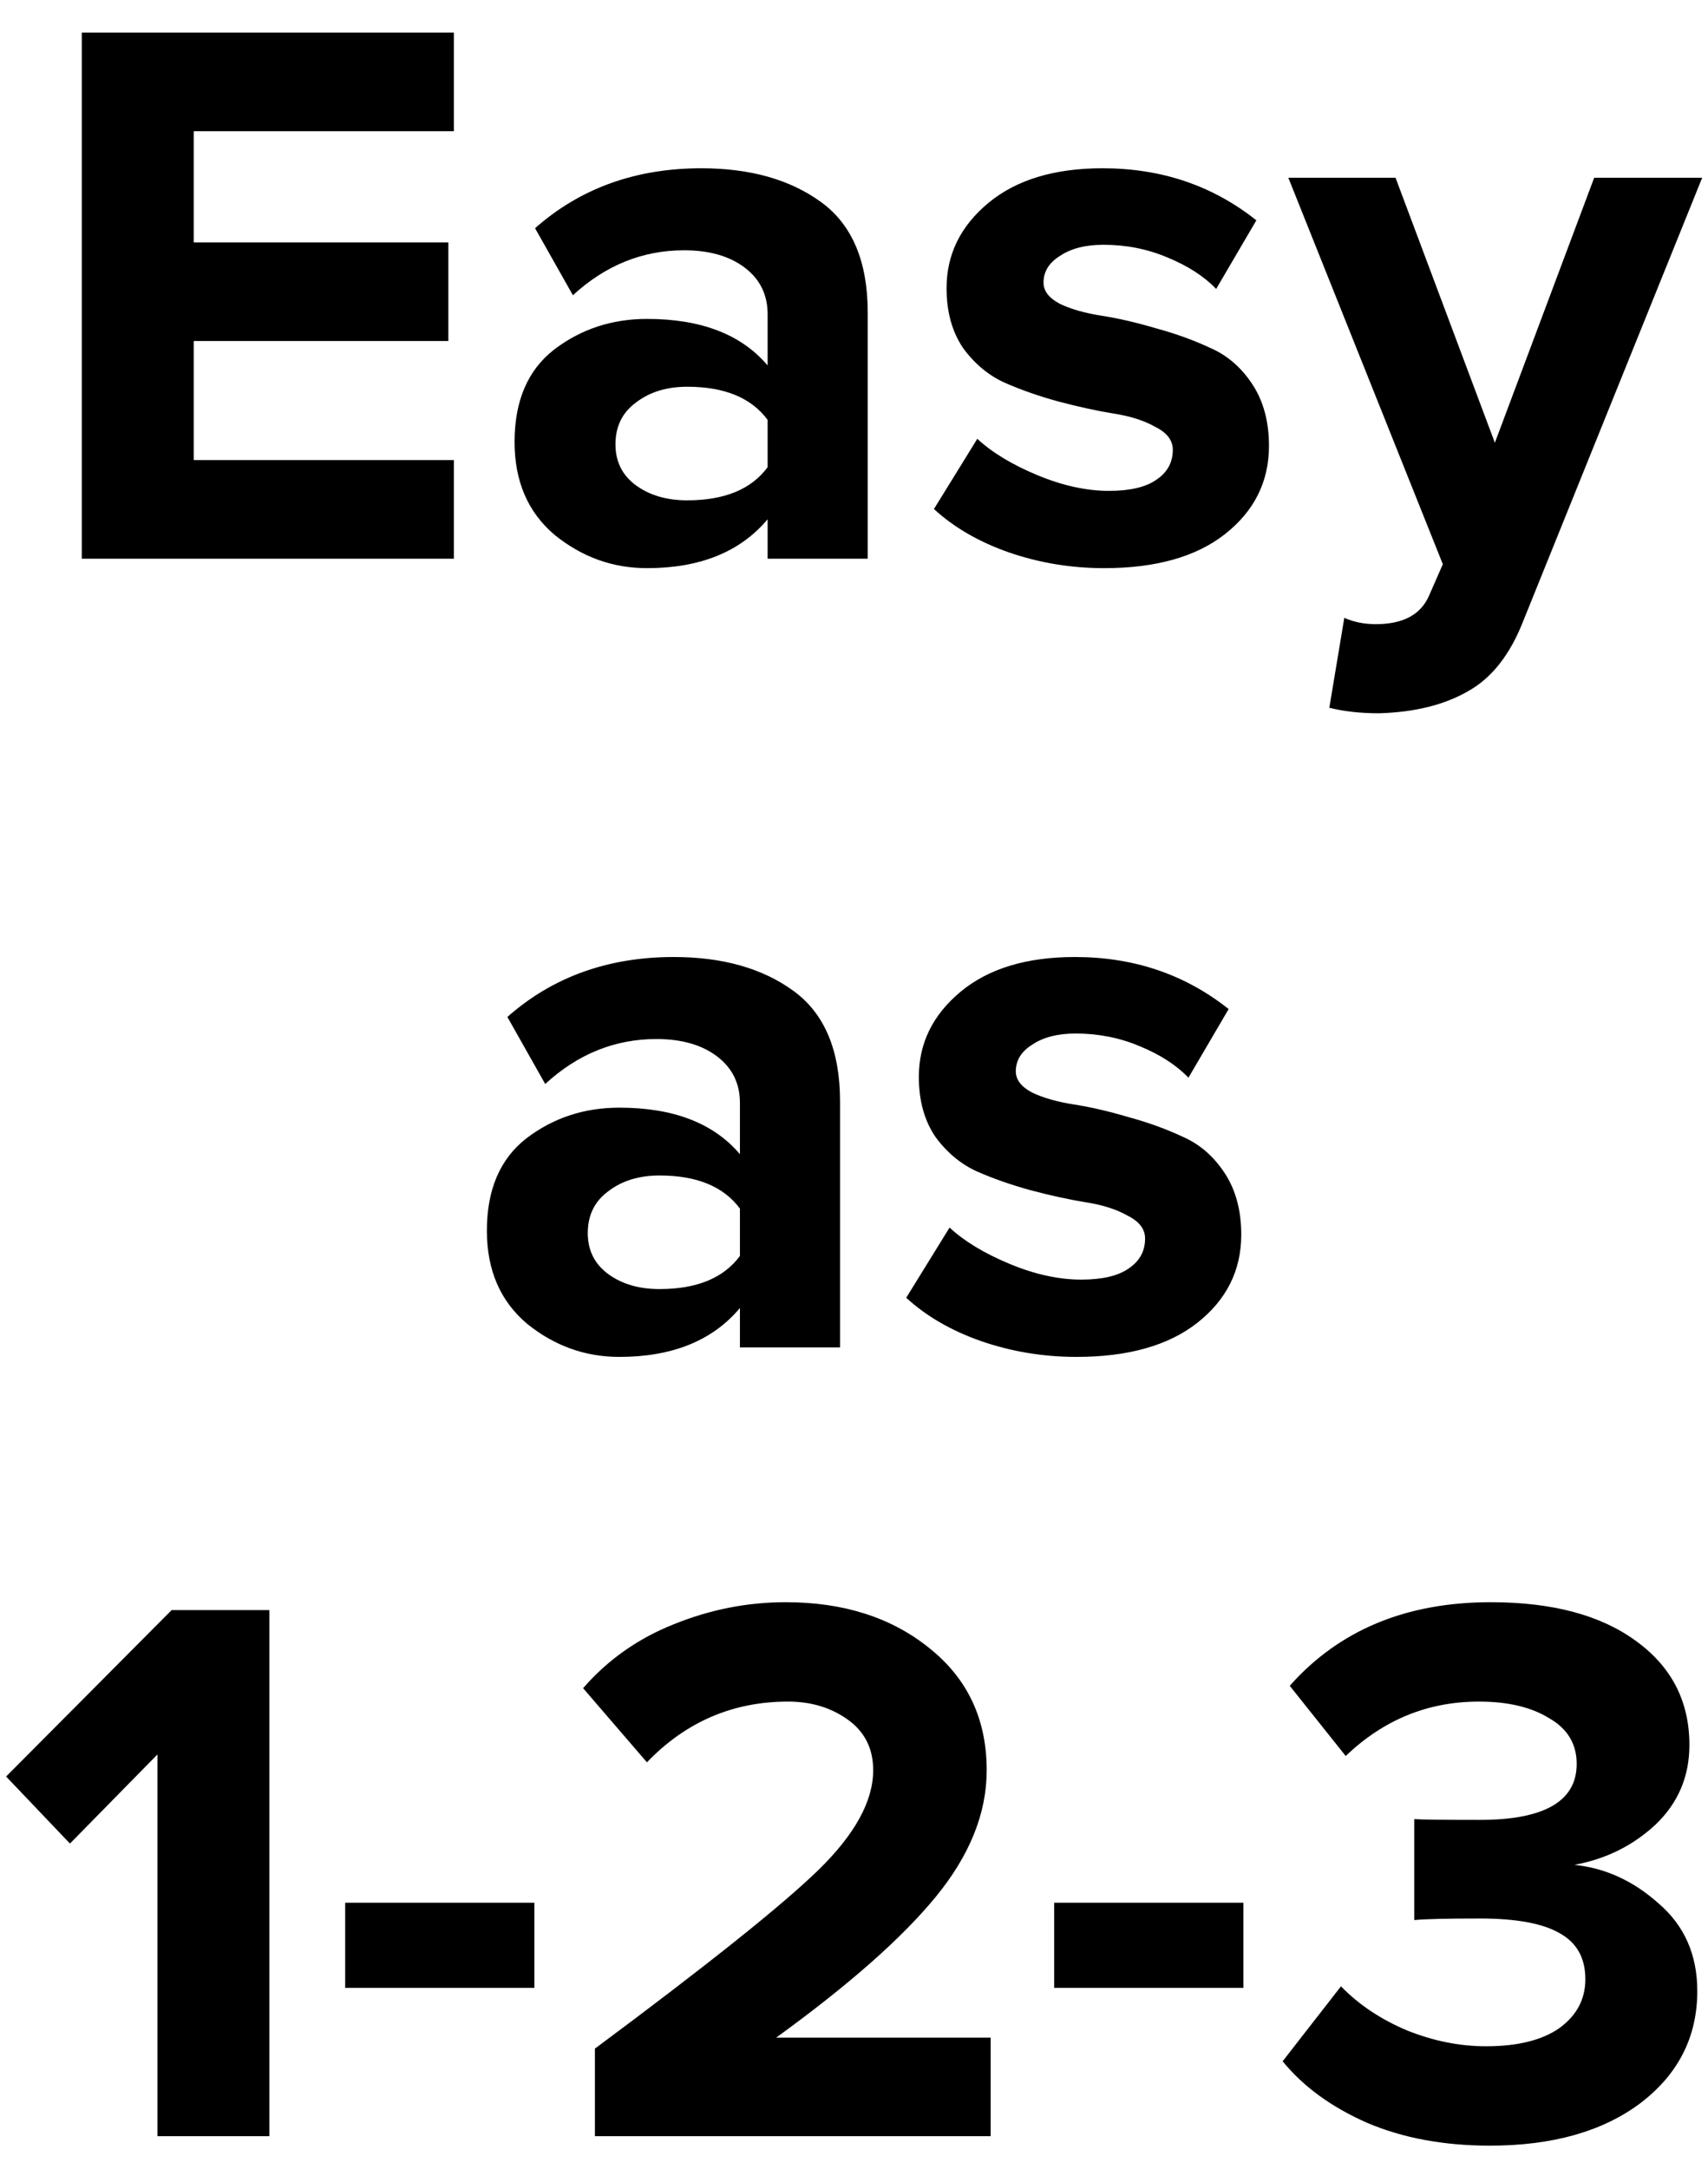 <svg width="52" height="66" viewBox="0 0 52 66" fill="none" xmlns="http://www.w3.org/2000/svg">
<path d="M13.818 17H2.49V0.992H13.818V3.992H5.898V7.376H13.65V10.376H5.898V14H13.818V17ZM26.418 17H23.37V15.8C22.538 16.792 21.314 17.288 19.698 17.288C18.658 17.288 17.722 16.952 16.89 16.28C16.074 15.592 15.666 14.648 15.666 13.448C15.666 12.2 16.066 11.264 16.866 10.64C17.682 10.016 18.626 9.704 19.698 9.704C21.346 9.704 22.57 10.176 23.37 11.12V9.56C23.37 8.968 23.138 8.496 22.674 8.144C22.21 7.792 21.594 7.616 20.826 7.616C19.562 7.616 18.434 8.072 17.442 8.984L16.29 6.944C17.666 5.728 19.354 5.12 21.354 5.12C22.842 5.12 24.058 5.464 25.002 6.152C25.946 6.84 26.418 7.96 26.418 9.512V17ZM20.922 15.224C22.058 15.224 22.874 14.888 23.37 14.216V12.776C22.874 12.104 22.058 11.768 20.922 11.768C20.298 11.768 19.778 11.928 19.362 12.248C18.946 12.552 18.738 12.976 18.738 13.52C18.738 14.048 18.946 14.464 19.362 14.768C19.778 15.072 20.298 15.224 20.922 15.224ZM33.618 17.288C32.61 17.288 31.642 17.128 30.714 16.808C29.802 16.488 29.042 16.048 28.434 15.488L29.754 13.352C30.202 13.768 30.81 14.136 31.578 14.456C32.346 14.776 33.074 14.936 33.762 14.936C34.402 14.936 34.882 14.824 35.202 14.6C35.538 14.376 35.706 14.072 35.706 13.688C35.706 13.4 35.53 13.168 35.178 12.992C34.842 12.8 34.418 12.664 33.906 12.584C33.41 12.504 32.858 12.384 32.25 12.224C31.658 12.064 31.106 11.872 30.594 11.648C30.098 11.424 29.674 11.072 29.322 10.592C28.986 10.096 28.818 9.488 28.818 8.768C28.818 7.744 29.242 6.88 30.09 6.176C30.938 5.472 32.098 5.12 33.57 5.12C35.362 5.12 36.922 5.648 38.25 6.704L37.026 8.792C36.658 8.408 36.162 8.088 35.538 7.832C34.93 7.576 34.282 7.448 33.594 7.448C33.05 7.448 32.61 7.56 32.274 7.784C31.938 7.992 31.77 8.264 31.77 8.6C31.77 8.856 31.938 9.072 32.274 9.248C32.61 9.408 33.034 9.528 33.546 9.608C34.058 9.688 34.61 9.816 35.202 9.992C35.794 10.152 36.346 10.352 36.858 10.592C37.37 10.816 37.794 11.184 38.13 11.696C38.466 12.208 38.634 12.832 38.634 13.568C38.634 14.656 38.186 15.552 37.29 16.256C36.41 16.944 35.186 17.288 33.618 17.288ZM40.471 21.536L40.927 18.8C41.215 18.928 41.535 18.992 41.887 18.992C42.703 18.992 43.239 18.712 43.495 18.152L43.927 17.168L39.223 5.408H42.487L45.511 13.472L48.535 5.408H51.823L46.375 18.896C45.975 19.92 45.415 20.632 44.695 21.032C43.975 21.448 43.071 21.672 41.983 21.704C41.423 21.704 40.919 21.648 40.471 21.536ZM25.575 41H22.527V39.8C21.695 40.792 20.471 41.288 18.855 41.288C17.815 41.288 16.879 40.952 16.047 40.28C15.231 39.592 14.823 38.648 14.823 37.448C14.823 36.2 15.223 35.264 16.023 34.64C16.839 34.016 17.783 33.704 18.855 33.704C20.503 33.704 21.727 34.176 22.527 35.12V33.56C22.527 32.968 22.295 32.496 21.831 32.144C21.367 31.792 20.751 31.616 19.983 31.616C18.719 31.616 17.591 32.072 16.599 32.984L15.447 30.944C16.823 29.728 18.511 29.12 20.511 29.12C21.999 29.12 23.215 29.464 24.159 30.152C25.103 30.84 25.575 31.96 25.575 33.512V41ZM20.079 39.224C21.215 39.224 22.031 38.888 22.527 38.216V36.776C22.031 36.104 21.215 35.768 20.079 35.768C19.455 35.768 18.935 35.928 18.519 36.248C18.103 36.552 17.895 36.976 17.895 37.52C17.895 38.048 18.103 38.464 18.519 38.768C18.935 39.072 19.455 39.224 20.079 39.224ZM32.774 41.288C31.766 41.288 30.798 41.128 29.87 40.808C28.958 40.488 28.198 40.048 27.59 39.488L28.91 37.352C29.358 37.768 29.966 38.136 30.734 38.456C31.502 38.776 32.23 38.936 32.918 38.936C33.558 38.936 34.038 38.824 34.358 38.6C34.694 38.376 34.862 38.072 34.862 37.688C34.862 37.4 34.686 37.168 34.334 36.992C33.998 36.8 33.574 36.664 33.062 36.584C32.566 36.504 32.014 36.384 31.406 36.224C30.814 36.064 30.262 35.872 29.75 35.648C29.254 35.424 28.83 35.072 28.478 34.592C28.142 34.096 27.974 33.488 27.974 32.768C27.974 31.744 28.398 30.88 29.246 30.176C30.094 29.472 31.254 29.12 32.726 29.12C34.518 29.12 36.078 29.648 37.406 30.704L36.182 32.792C35.814 32.408 35.318 32.088 34.694 31.832C34.086 31.576 33.438 31.448 32.75 31.448C32.206 31.448 31.766 31.56 31.43 31.784C31.094 31.992 30.926 32.264 30.926 32.6C30.926 32.856 31.094 33.072 31.43 33.248C31.766 33.408 32.19 33.528 32.702 33.608C33.214 33.688 33.766 33.816 34.358 33.992C34.95 34.152 35.502 34.352 36.014 34.592C36.526 34.816 36.95 35.184 37.286 35.696C37.622 36.208 37.79 36.832 37.79 37.568C37.79 38.656 37.342 39.552 36.446 40.256C35.566 40.944 34.342 41.288 32.774 41.288ZM8.202 65H4.794V53.384L2.13 56.096L0.186 54.056L5.226 48.992H8.202V65ZM16.269 60.488H10.509V57.896H16.269V60.488ZM30.16 65H18.112V62.336C21.536 59.792 23.8 57.984 24.904 56.912C26.024 55.824 26.584 54.808 26.584 53.864C26.584 53.208 26.328 52.696 25.816 52.328C25.304 51.96 24.696 51.776 23.992 51.776C22.312 51.776 20.88 52.392 19.696 53.624L17.752 51.368C18.504 50.504 19.424 49.856 20.512 49.424C21.616 48.976 22.752 48.752 23.92 48.752C25.68 48.752 27.136 49.216 28.288 50.144C29.456 51.072 30.04 52.312 30.04 53.864C30.04 55.176 29.52 56.464 28.48 57.728C27.456 58.976 25.84 60.4 23.632 62H30.16V65ZM37.855 60.488H32.095V57.896H37.855V60.488ZM45.362 65.288C43.954 65.288 42.706 65.056 41.618 64.592C40.53 64.112 39.674 63.488 39.05 62.72L40.826 60.44C41.37 61 42.042 61.448 42.842 61.784C43.642 62.104 44.442 62.264 45.242 62.264C46.202 62.264 46.946 62.08 47.474 61.712C48.002 61.328 48.266 60.832 48.266 60.224C48.266 59.584 48.01 59.12 47.498 58.832C46.986 58.528 46.17 58.376 45.05 58.376C44.042 58.376 43.378 58.392 43.058 58.424V55.352C43.25 55.368 43.914 55.376 45.05 55.376C47.018 55.376 48.002 54.808 48.002 53.672C48.002 53.064 47.722 52.6 47.162 52.28C46.618 51.944 45.906 51.776 45.026 51.776C43.474 51.776 42.122 52.328 40.97 53.432L39.266 51.296C40.77 49.6 42.81 48.752 45.386 48.752C47.258 48.752 48.73 49.144 49.802 49.928C50.89 50.712 51.434 51.768 51.434 53.096C51.434 54.056 51.09 54.864 50.402 55.52C49.714 56.16 48.89 56.568 47.93 56.744C48.874 56.84 49.73 57.232 50.498 57.92C51.282 58.592 51.674 59.48 51.674 60.584C51.674 61.976 51.098 63.112 49.946 63.992C48.794 64.856 47.266 65.288 45.362 65.288Z" fill="black"/>
</svg>
